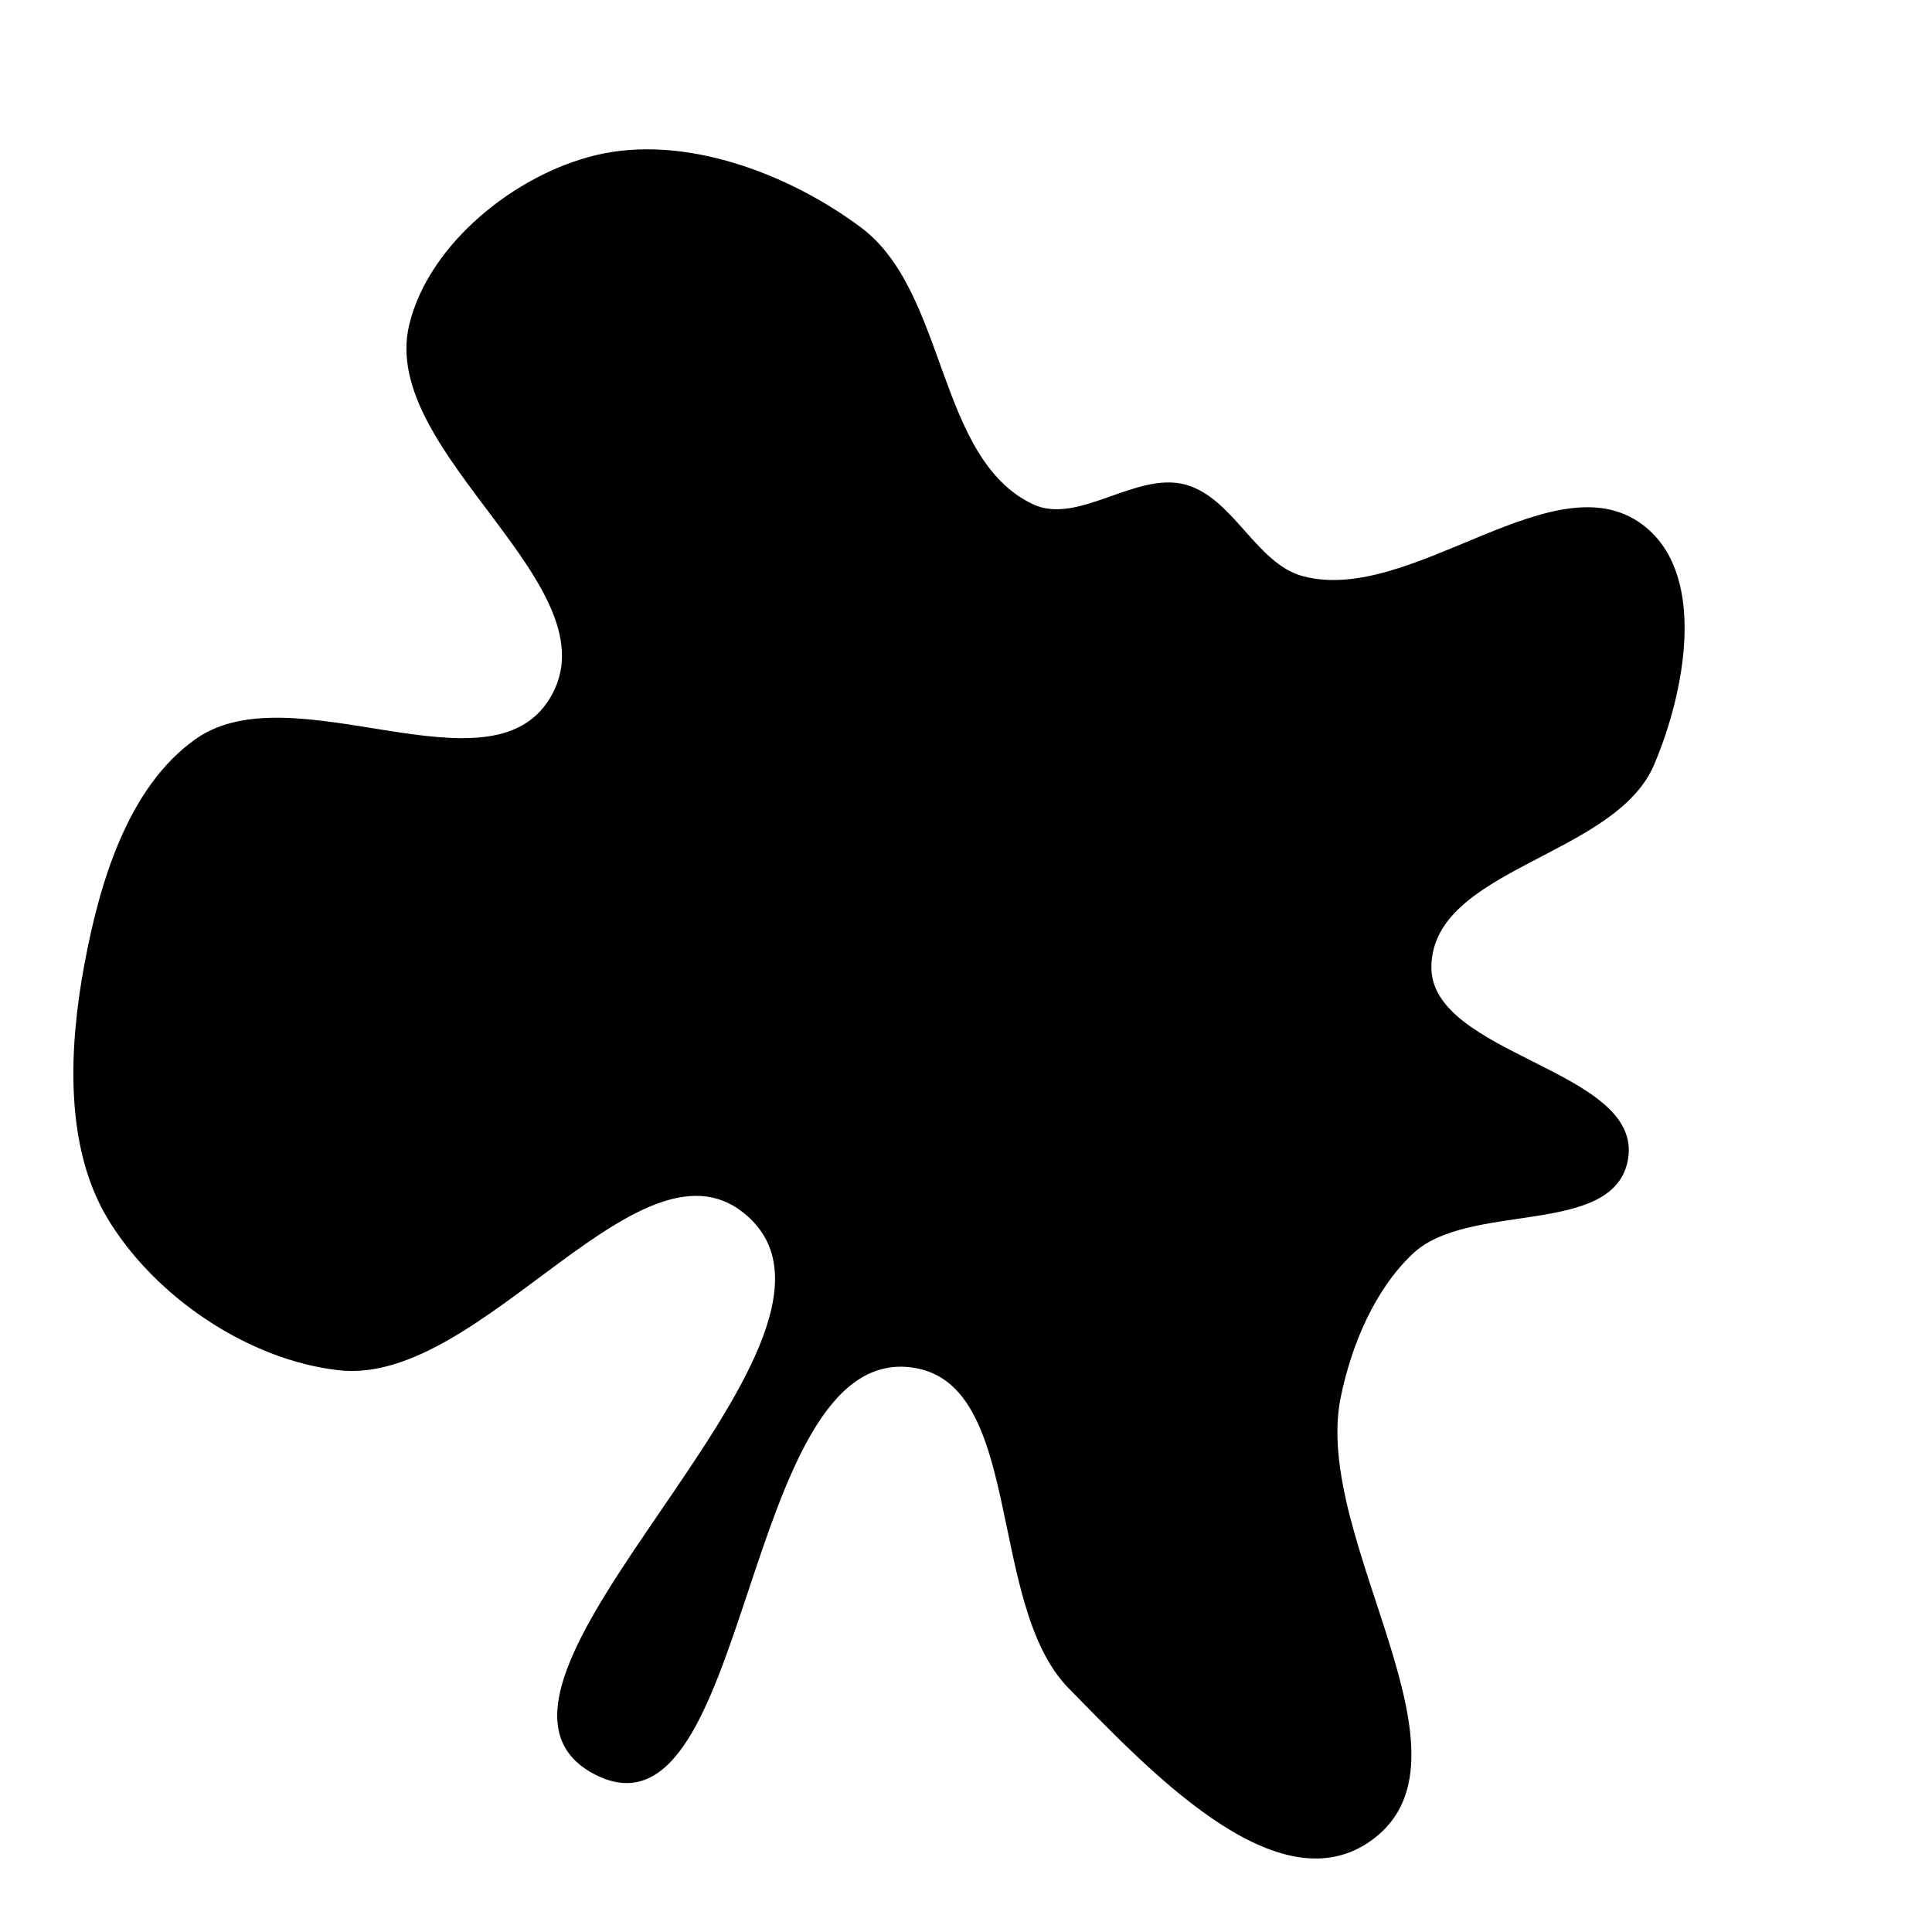 <svg xmlns="http://www.w3.org/2000/svg" version="1.1" xmlns:xlink="http://www.w3.org/1999/xlink" viewBox="0 0 700 700" style="overflow: hidden; display: block;" width="700" height="700"><defs></defs><g id="two-0" transform="matrix(1 0 0 1 0 0)" opacity="1"><path transform="matrix(1 0 0 1 350 350)" id="two-18" d="M 239.31 70.268 C 234.155 97.73 181.903 84.665 161.578 103.84 C 147.529 117.093 139.177 137.209 135.285 156.127 C 124.534 208.382 189.775 288.498 144.997 317.499 C 111.429 339.24 65.62 289.898 37.581 261.379 C 7.418 230.7 22.013 148.841 -20.822 144.818 C -81.956 139.076 -78.65 319.961 -133.693 292.746 C -195.689 262.092 -27.421 137.221 -78.48 90.571 C -117.133 55.255 -175.119 151.833 -227.148 145.979 C -259.884 142.296 -293.637 119.439 -310.603 91.201 C -326.169 65.293 -324.507 29.723 -319.023 0 C -313.562 -29.601 -303.377 -64.507 -278.779 -81.857 C -243.929 -106.438 -172.637 -60.265 -150.395 -96.653 C -125.473 -137.426 -212.484 -185.797 -201.239 -232.242 C -194.182 -261.386 -163.109 -286.318 -133.949 -293.307 C -102.173 -300.924 -64.625 -286.764 -38.423 -267.239 C -7.149 -243.934 -11.226 -183.632 23.993 -166.876 C 40.644 -158.955 61.644 -178.799 79.425 -173.917 C 96.589 -169.204 104.765 -145.344 121.962 -140.751 C 162.006 -130.056 214.646 -185.029 246.33 -158.307 C 267.843 -140.163 259.862 -98.951 248.827 -73.062 C 234.74 -40.012 168.891 -35.918 168.116 -0 C 167.403 33.003 245.401 37.824 239.31 70.268 Z " fill=" hsl(205, 69%, 60%)" stroke="undefined" stroke-width="1" stroke-opacity="1" fill-opacity="1" visibility="visible" stroke-linecap="butt" stroke-linejoin="miter" stroke-miterlimit="4"></path></g></svg>